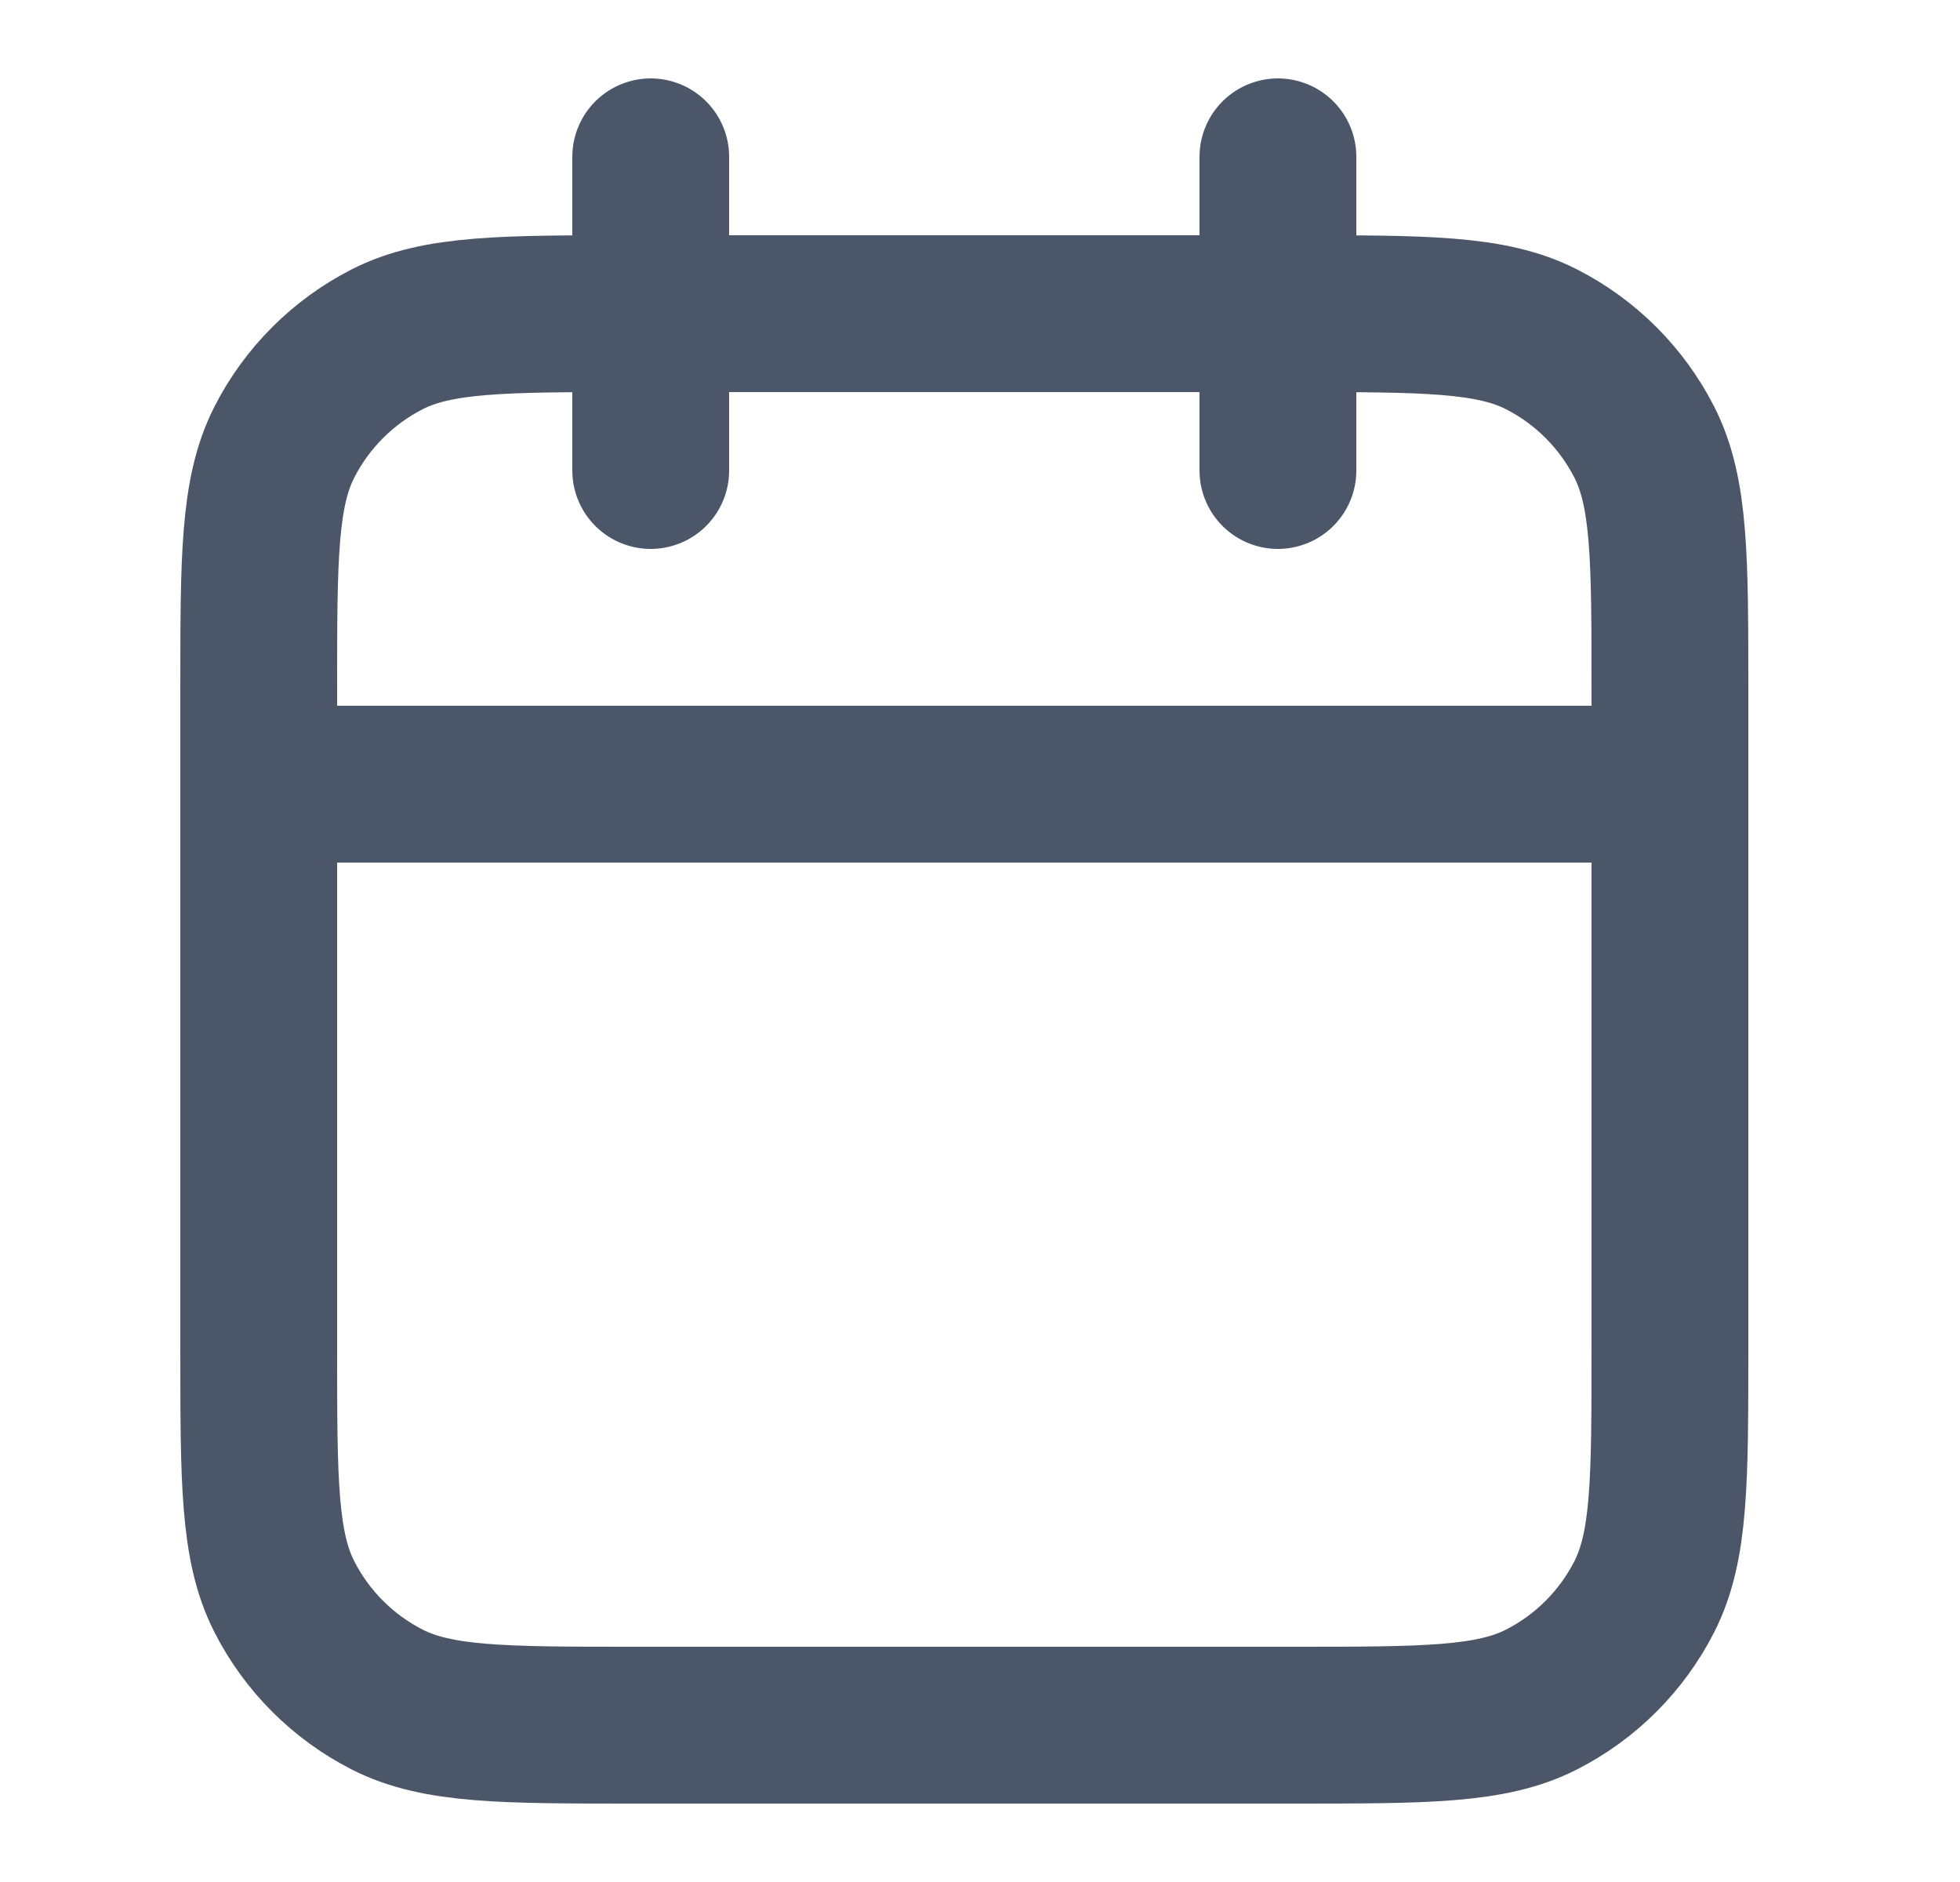 <svg width="25" height="24" viewBox="0 0 25 24" fill="none" xmlns="http://www.w3.org/2000/svg">
<path d="M21.3 10H3.3M16.3 2V6M8.3 2V6M8.1 22H16.5C18.18 22 19.02 22 19.662 21.673C20.227 21.385 20.685 20.927 20.973 20.362C21.3 19.72 21.3 18.88 21.3 17.2V8.8C21.3 7.12 21.3 6.28 20.973 5.638C20.685 5.074 20.227 4.615 19.662 4.327C19.02 4 18.18 4 16.5 4H8.1C6.42 4 5.58 4 4.938 4.327C4.374 4.615 3.915 5.074 3.627 5.638C3.3 6.28 3.3 7.12 3.3 8.8V17.2C3.3 18.88 3.3 19.72 3.627 20.362C3.915 20.927 4.374 21.385 4.938 21.673C5.58 22 6.42 22 8.1 22Z" stroke="#4B5768" stroke-width="2" stroke-linecap="round" stroke-linejoin="round"/>
</svg>
